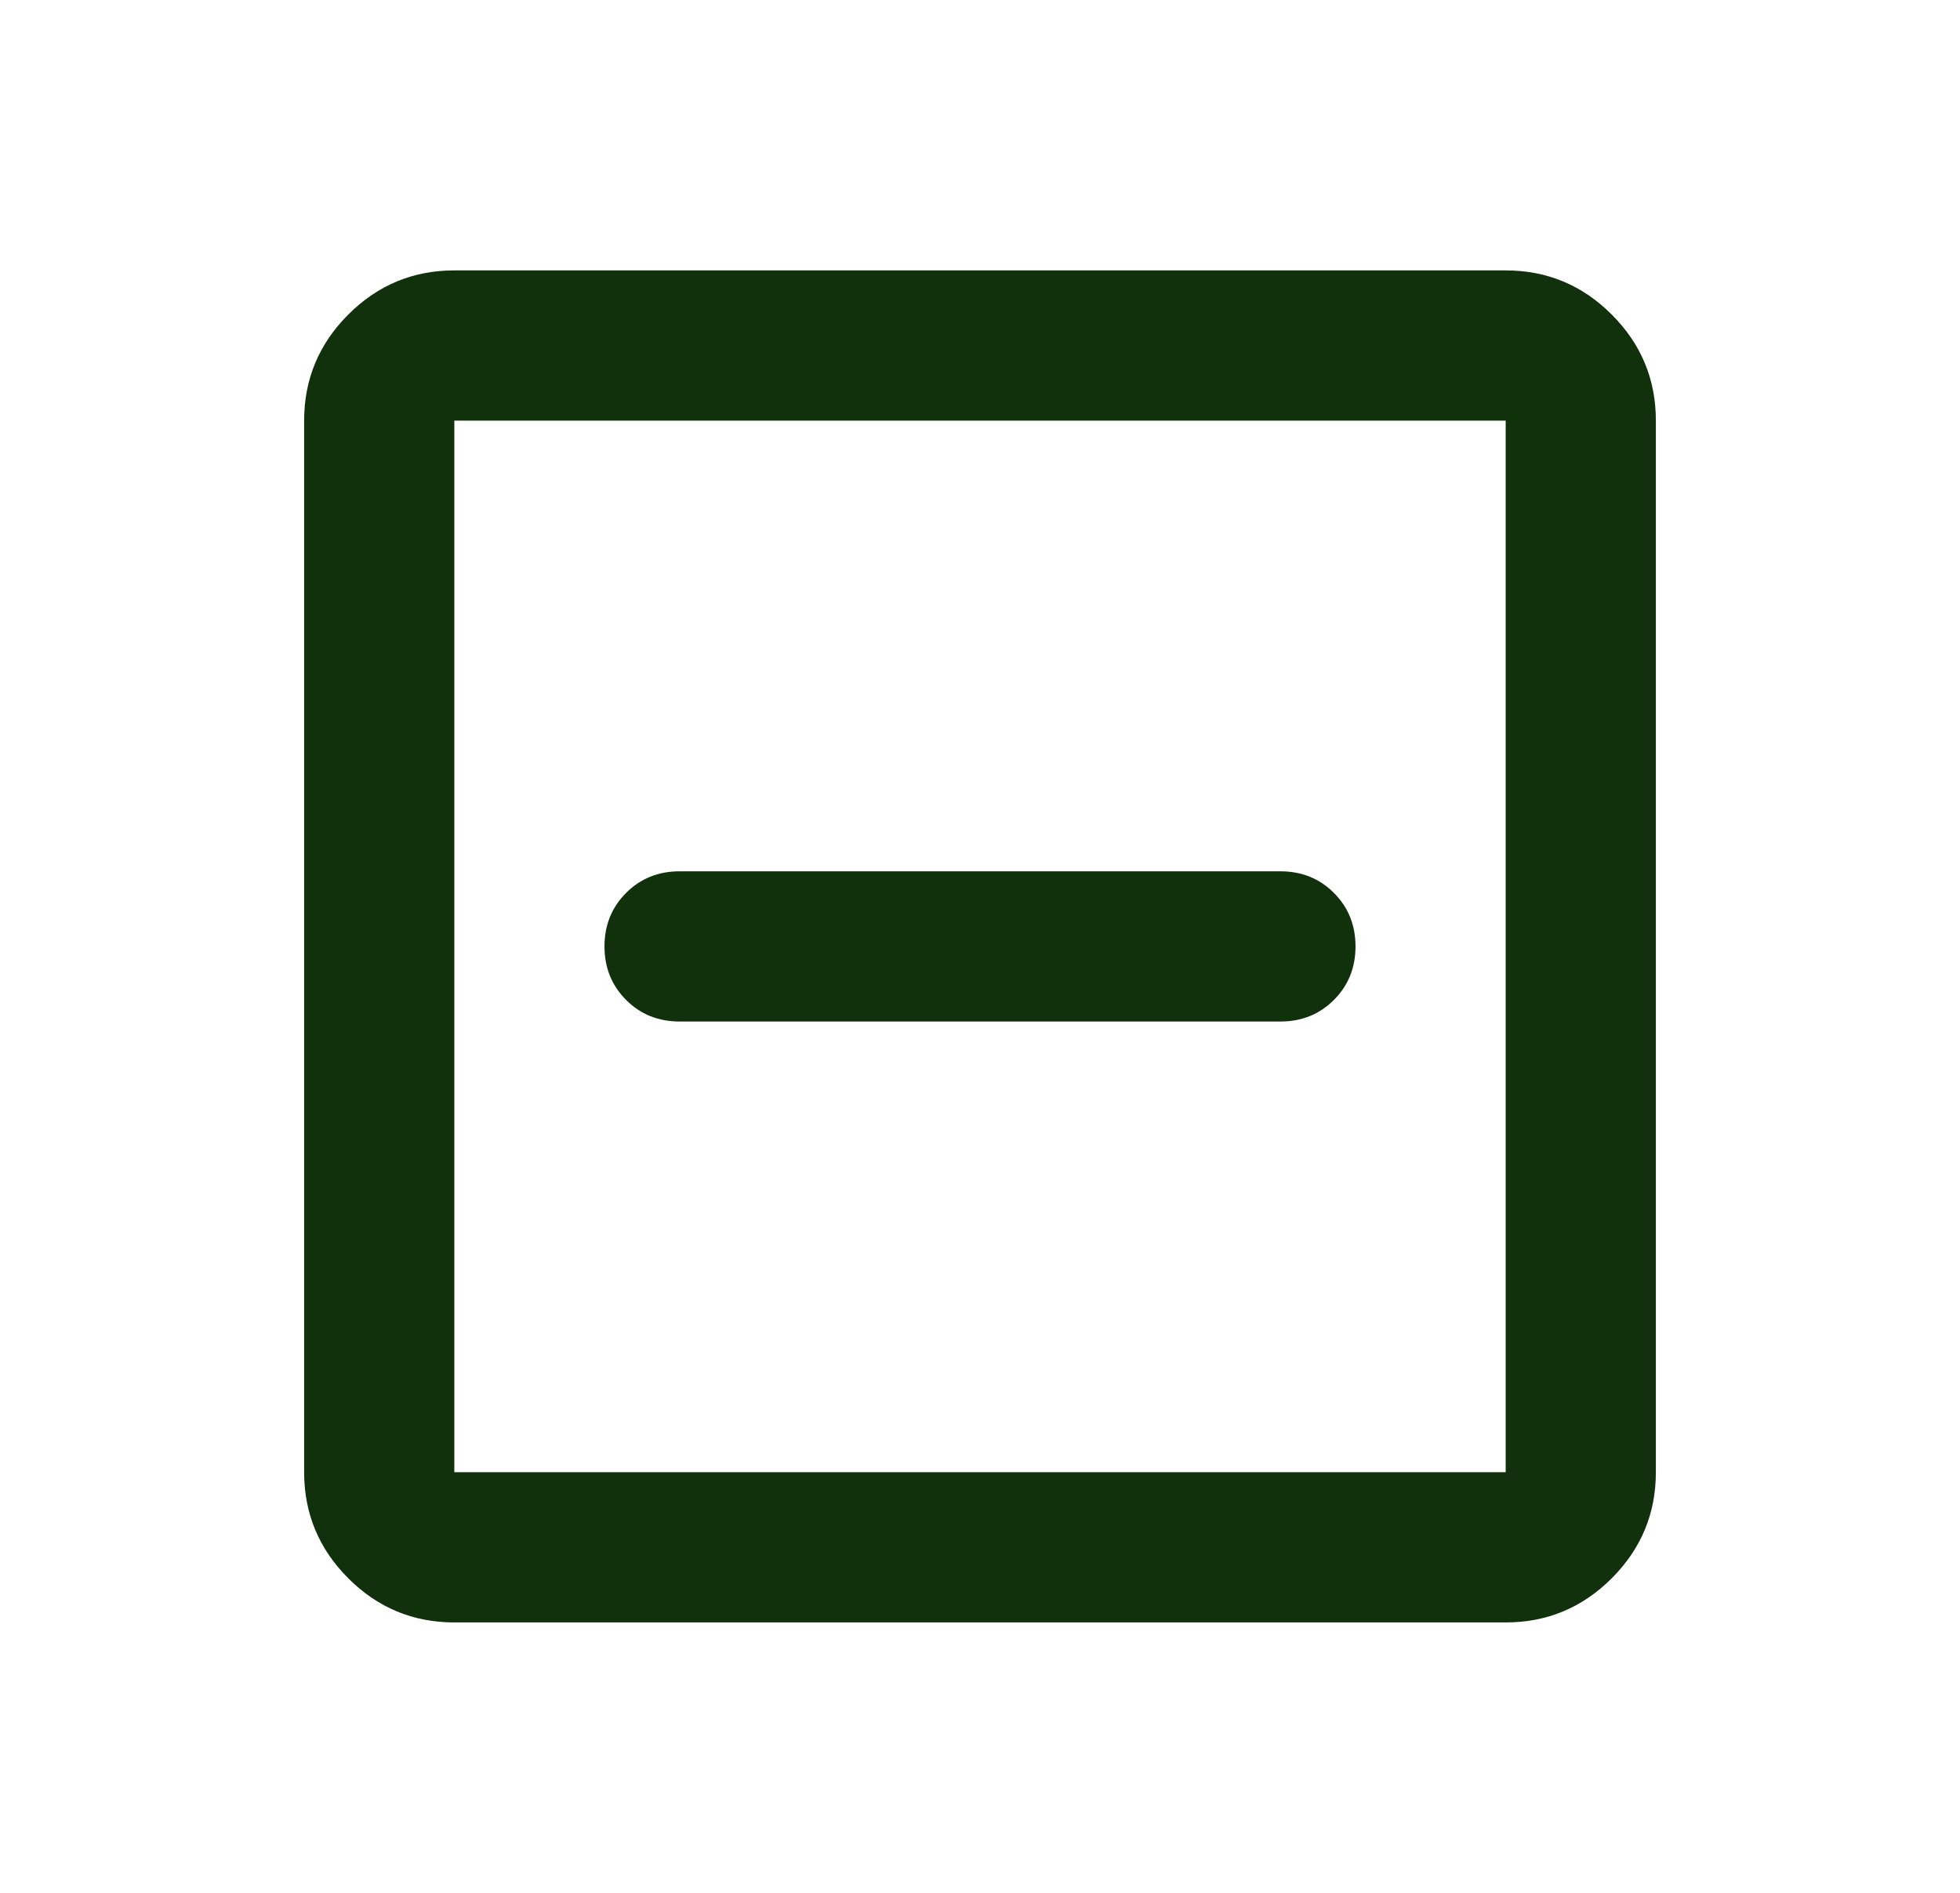 <svg width="29" height="28" viewBox="0 0 29 28" fill="none" xmlns="http://www.w3.org/2000/svg">
<path d="M10.056 15.111H18.944C19.259 15.111 19.523 15.005 19.736 14.792C19.949 14.579 20.056 14.315 20.056 14C20.056 13.685 19.949 13.421 19.736 13.208C19.523 12.995 19.259 12.889 18.944 12.889H10.056C9.741 12.889 9.477 12.995 9.264 13.208C9.051 13.421 8.944 13.685 8.944 14C8.944 14.315 9.051 14.579 9.264 14.792C9.477 15.005 9.741 15.111 10.056 15.111ZM6.722 24C6.111 24 5.588 23.782 5.153 23.347C4.718 22.912 4.5 22.389 4.5 21.778V6.222C4.5 5.611 4.718 5.088 5.153 4.653C5.588 4.218 6.111 4 6.722 4H22.278C22.889 4 23.412 4.218 23.847 4.653C24.282 5.088 24.5 5.611 24.5 6.222V21.778C24.5 22.389 24.282 22.912 23.847 23.347C23.412 23.782 22.889 24 22.278 24H6.722ZM6.722 21.778H22.278V6.222H6.722V21.778Z" fill="#10310B"/>
</svg>
